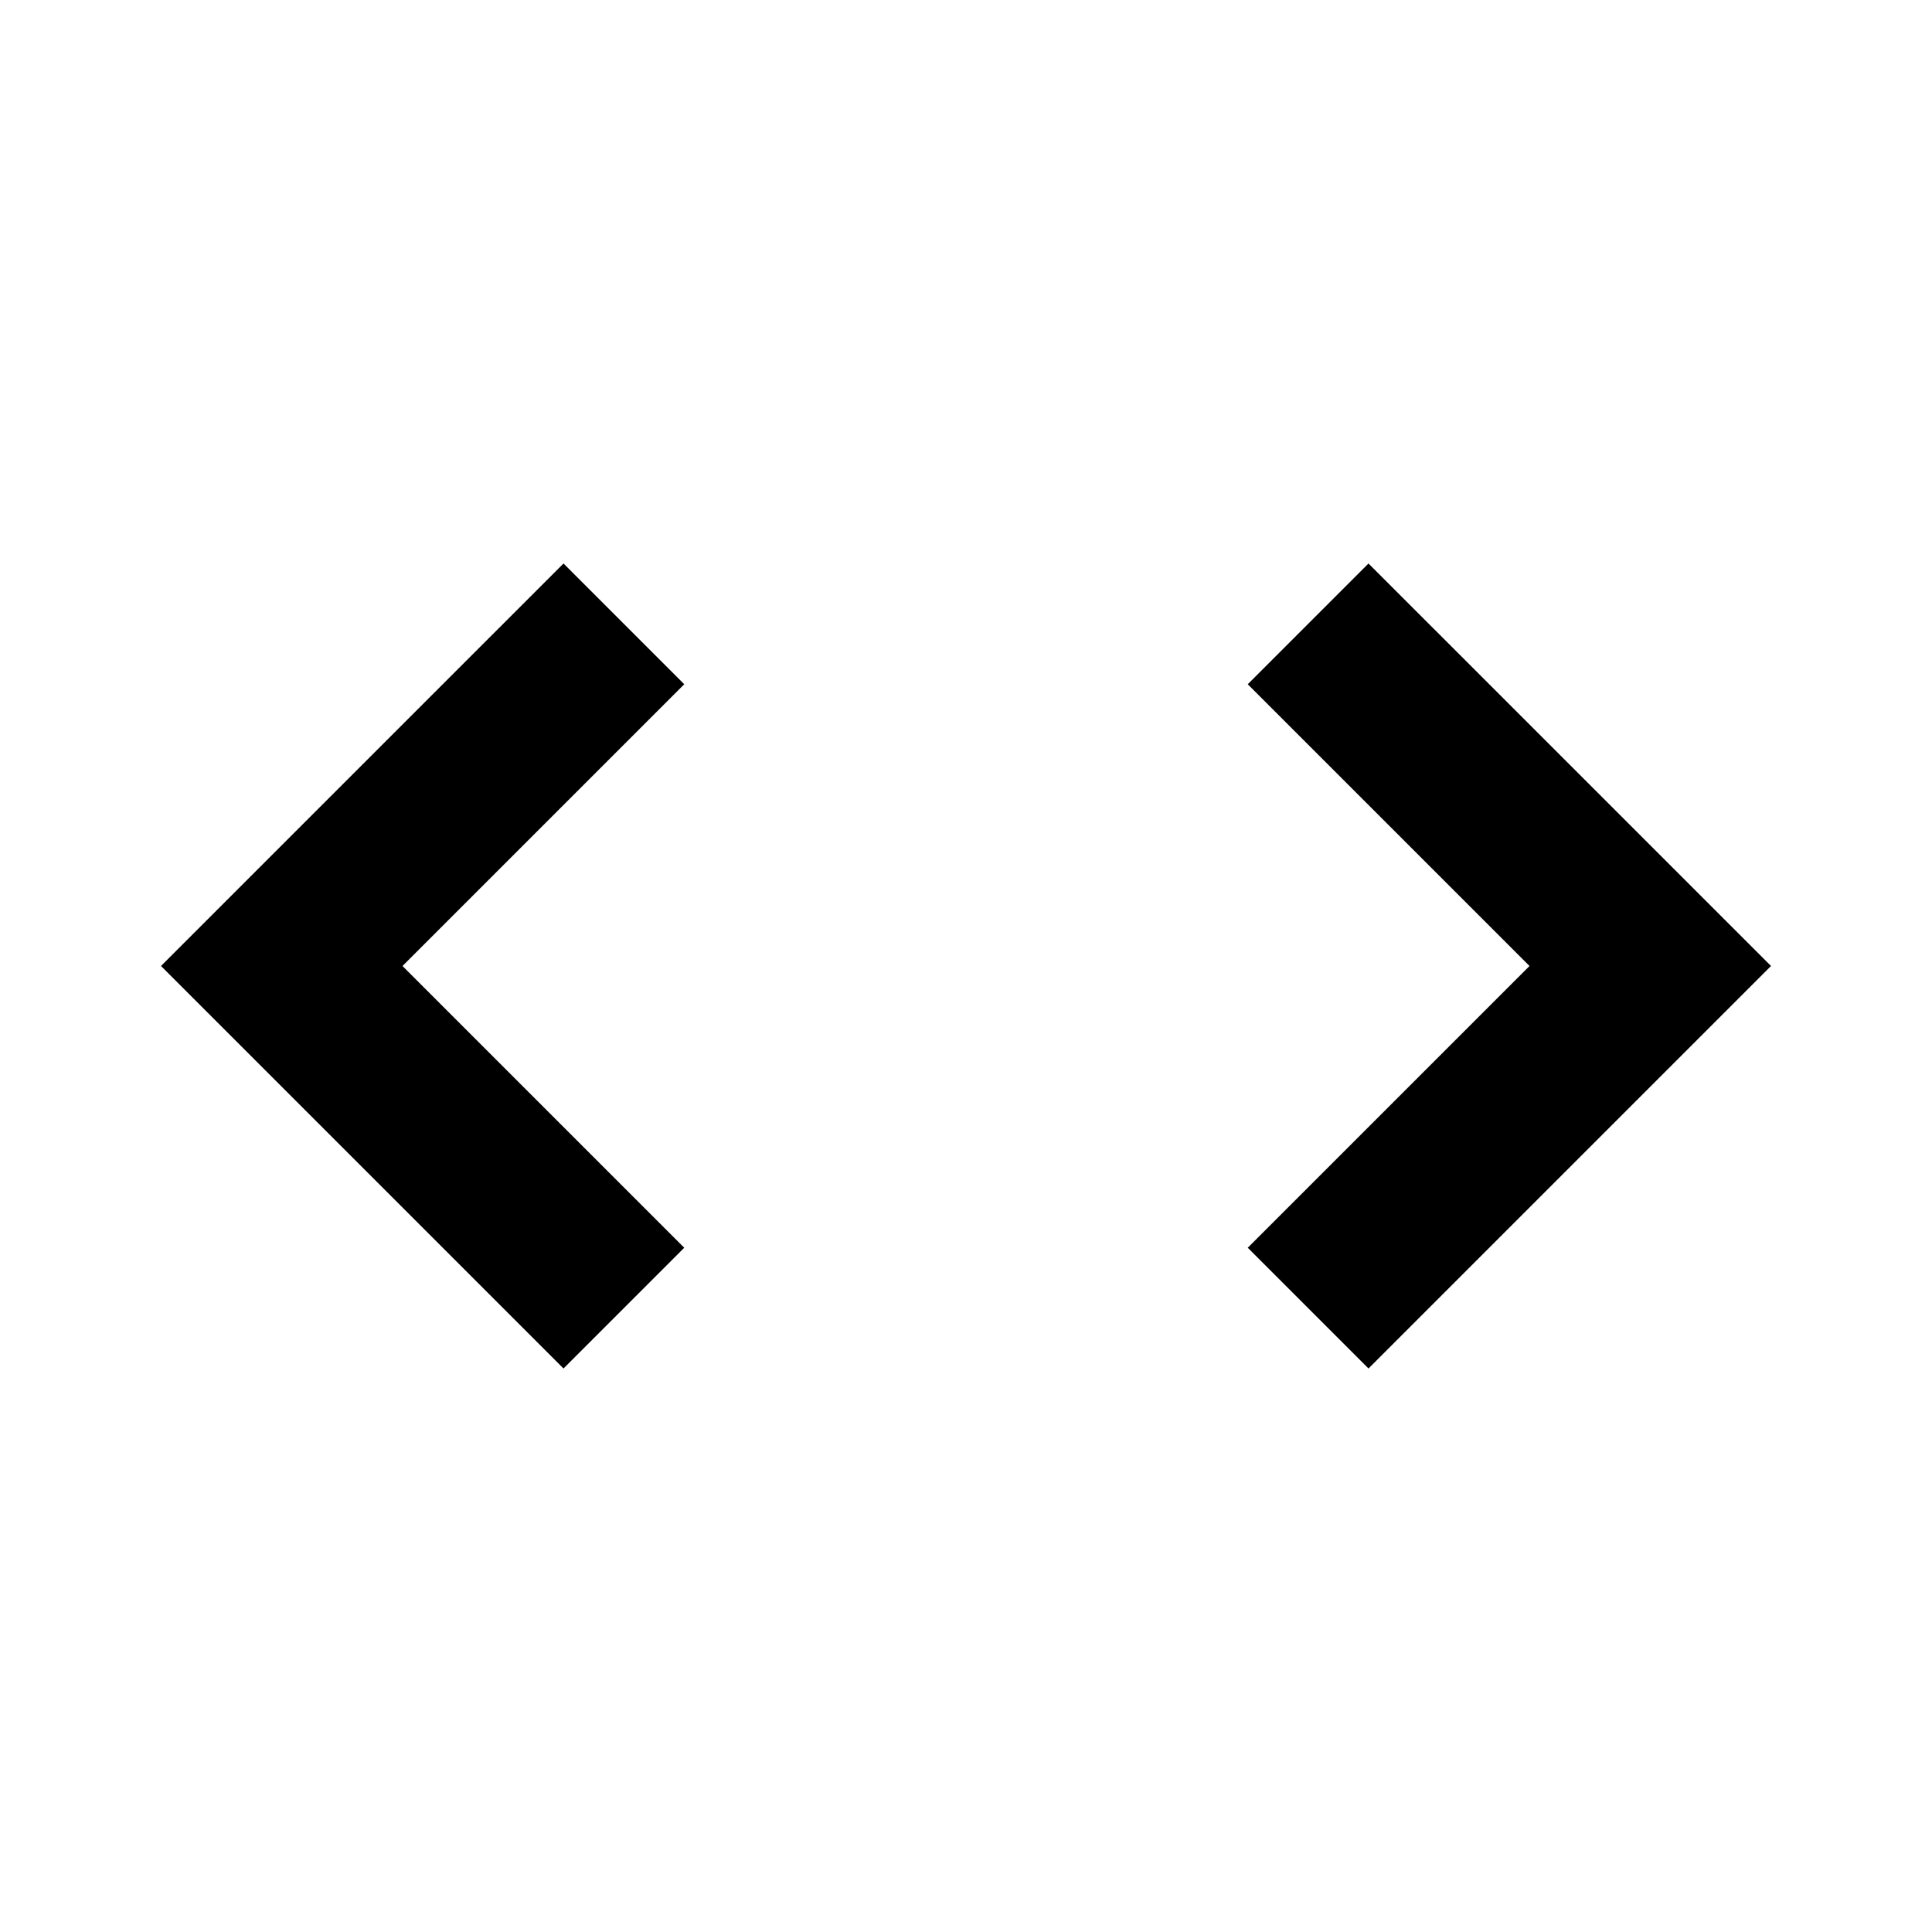 <svg width="24" height="24" viewBox="0 0 24 24" fill="none" xmlns="http://www.w3.org/2000/svg">
<path d="M19 12L15.5 15.5L17 17L22 12L17 7L15.5 8.5L19 12Z" fill="black"/>
<path d="M7 17L2 12L7 7L8.5 8.5L5 12L8.5 15.5L7 17Z" fill="black"/>
</svg>
